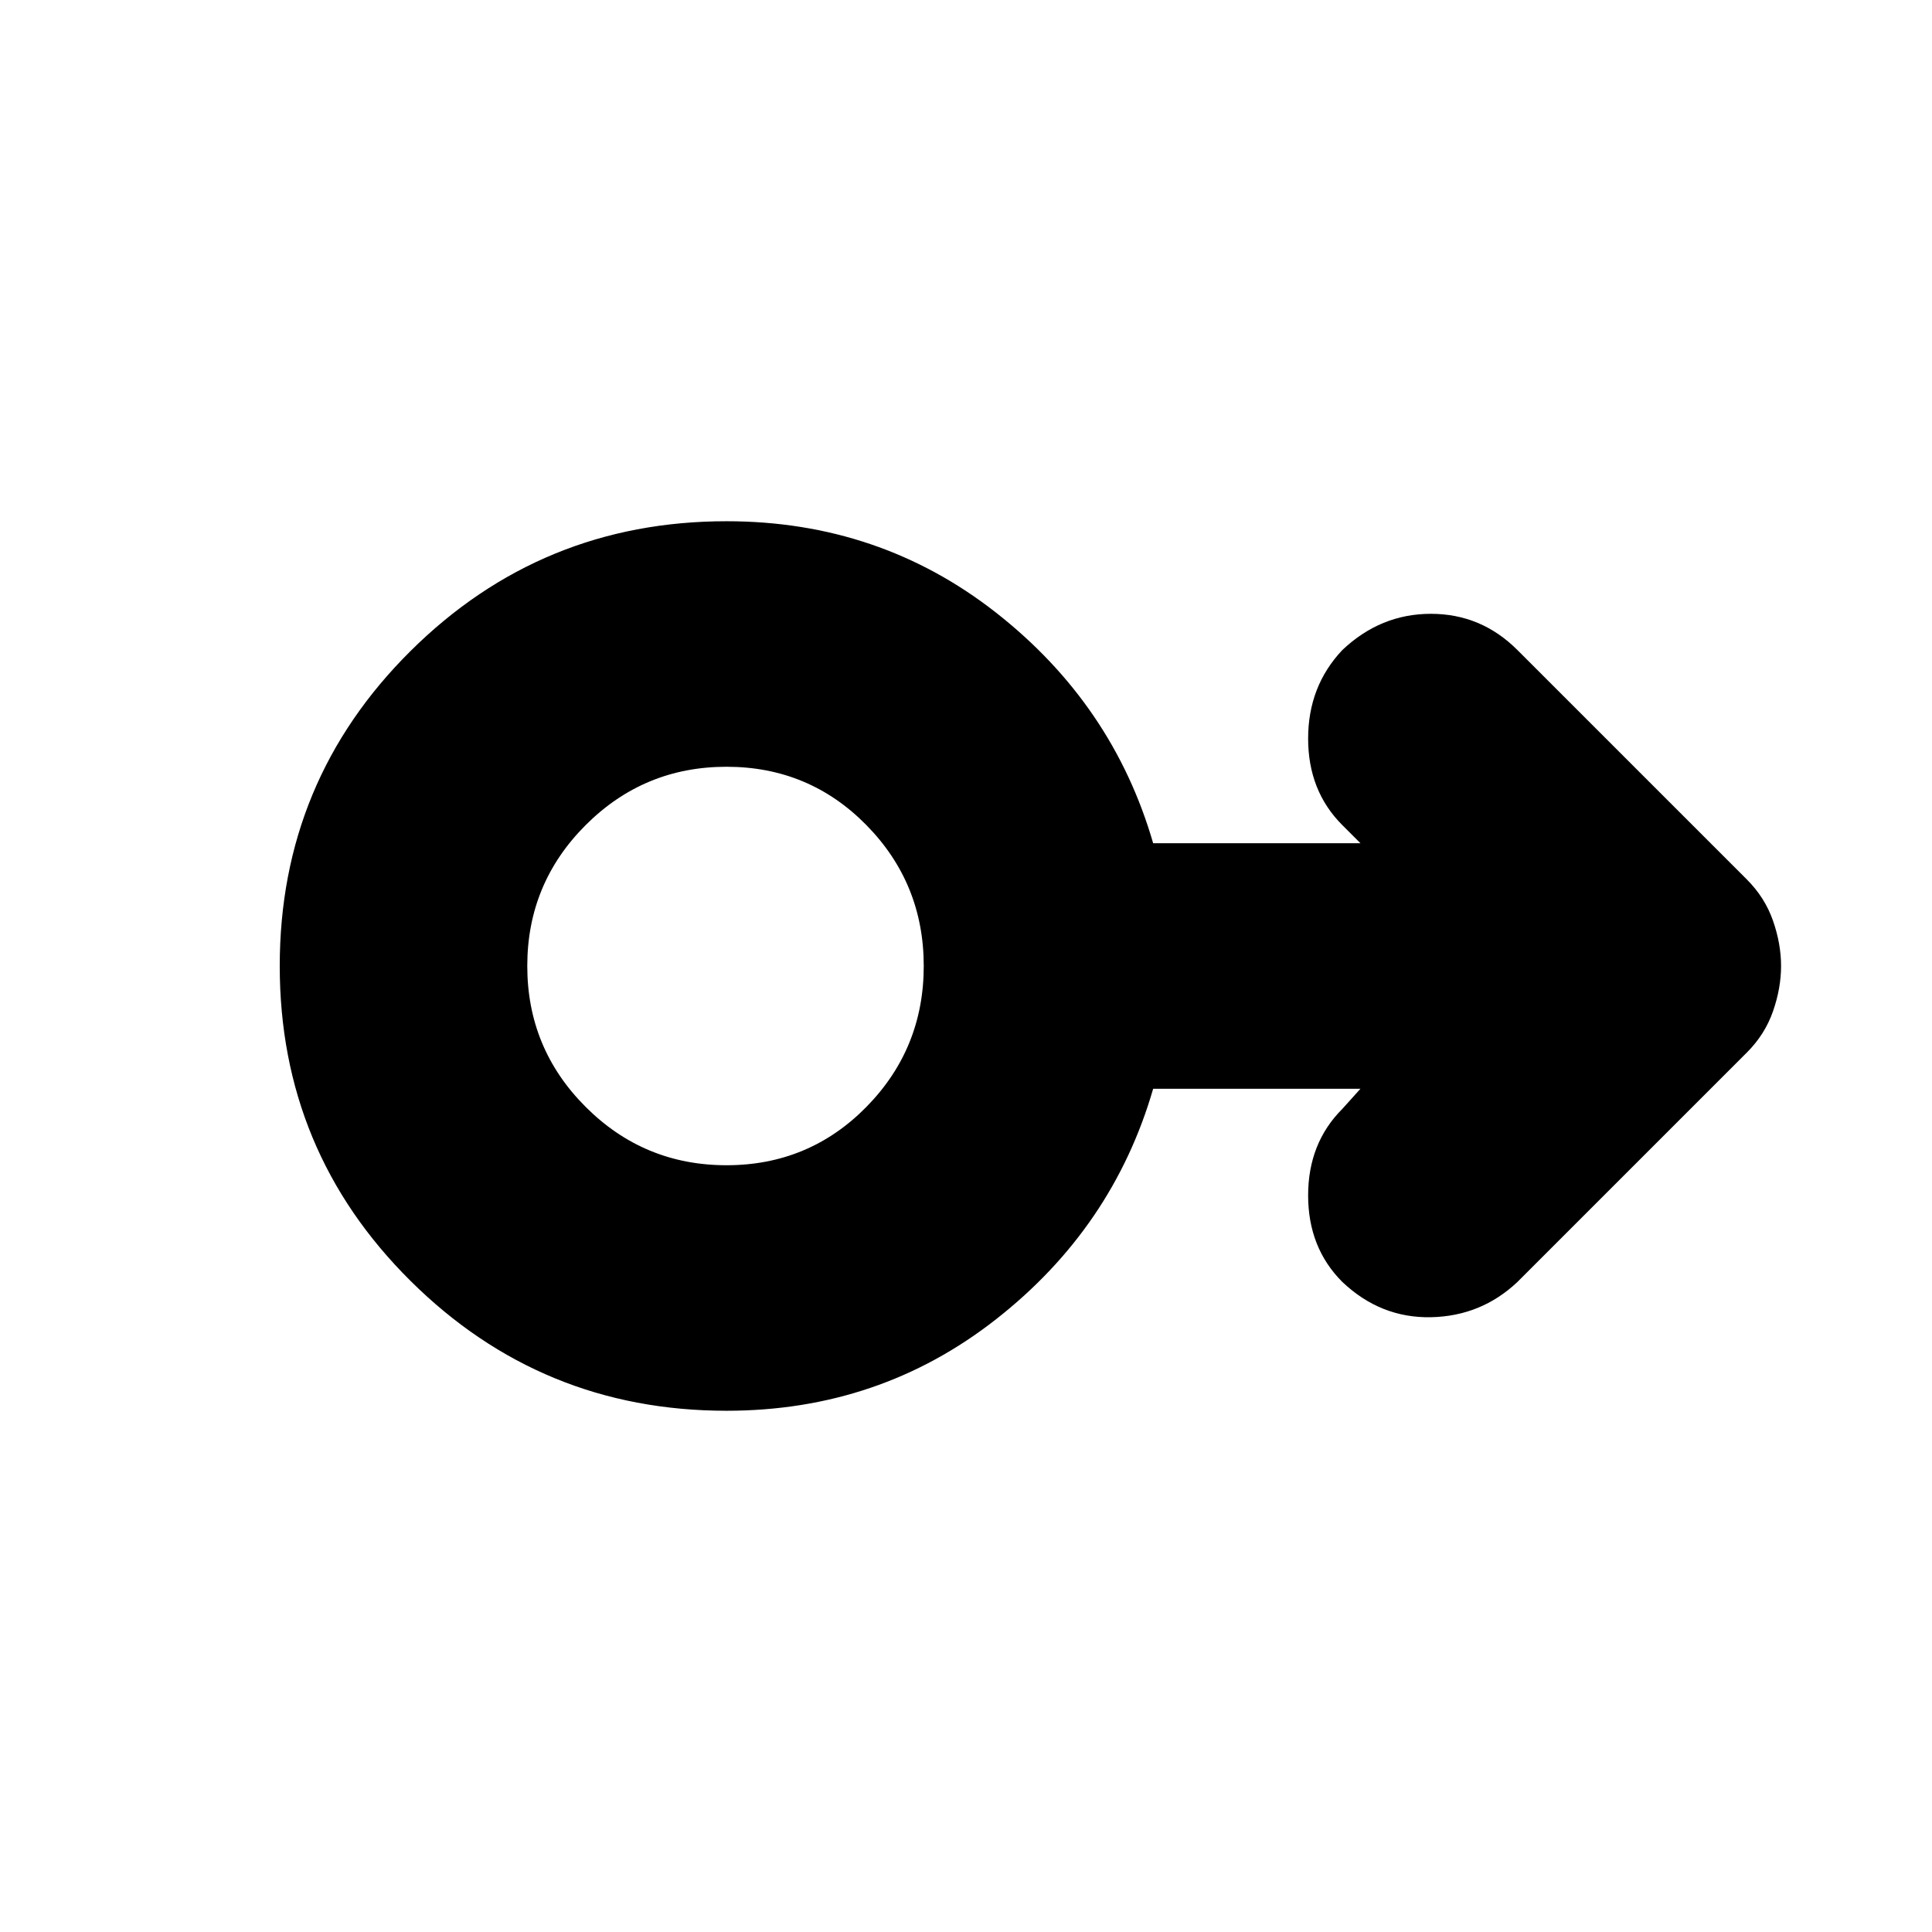 <svg xmlns="http://www.w3.org/2000/svg" height="24" width="24"><path d="M9.025 17.525q-2.3 0-3.925-1.613Q3.475 14.3 3.475 12T5.1 8.087q1.625-1.612 3.925-1.612 1.9 0 3.35 1.137 1.45 1.138 1.95 2.863H16.9l-.225-.225q-.425-.425-.425-1.075 0-.65.425-1.1.475-.45 1.1-.45.625 0 1.075.45l2.85 2.85q.225.225.325.513.1.287.1.562 0 .275-.1.562-.1.288-.325.513l-2.85 2.85q-.45.425-1.075.438-.625.012-1.1-.438-.425-.425-.425-1.075 0-.65.425-1.075l.225-.25h-2.575q-.5 1.725-1.95 2.862-1.45 1.138-3.35 1.138Zm0-3.05q1.025 0 1.738-.725.712-.725.712-1.75t-.712-1.75q-.713-.725-1.738-.725t-1.75.725q-.725.725-.725 1.75t.725 1.75q.725.725 1.75.725Zm0-2.475Z"/></svg>